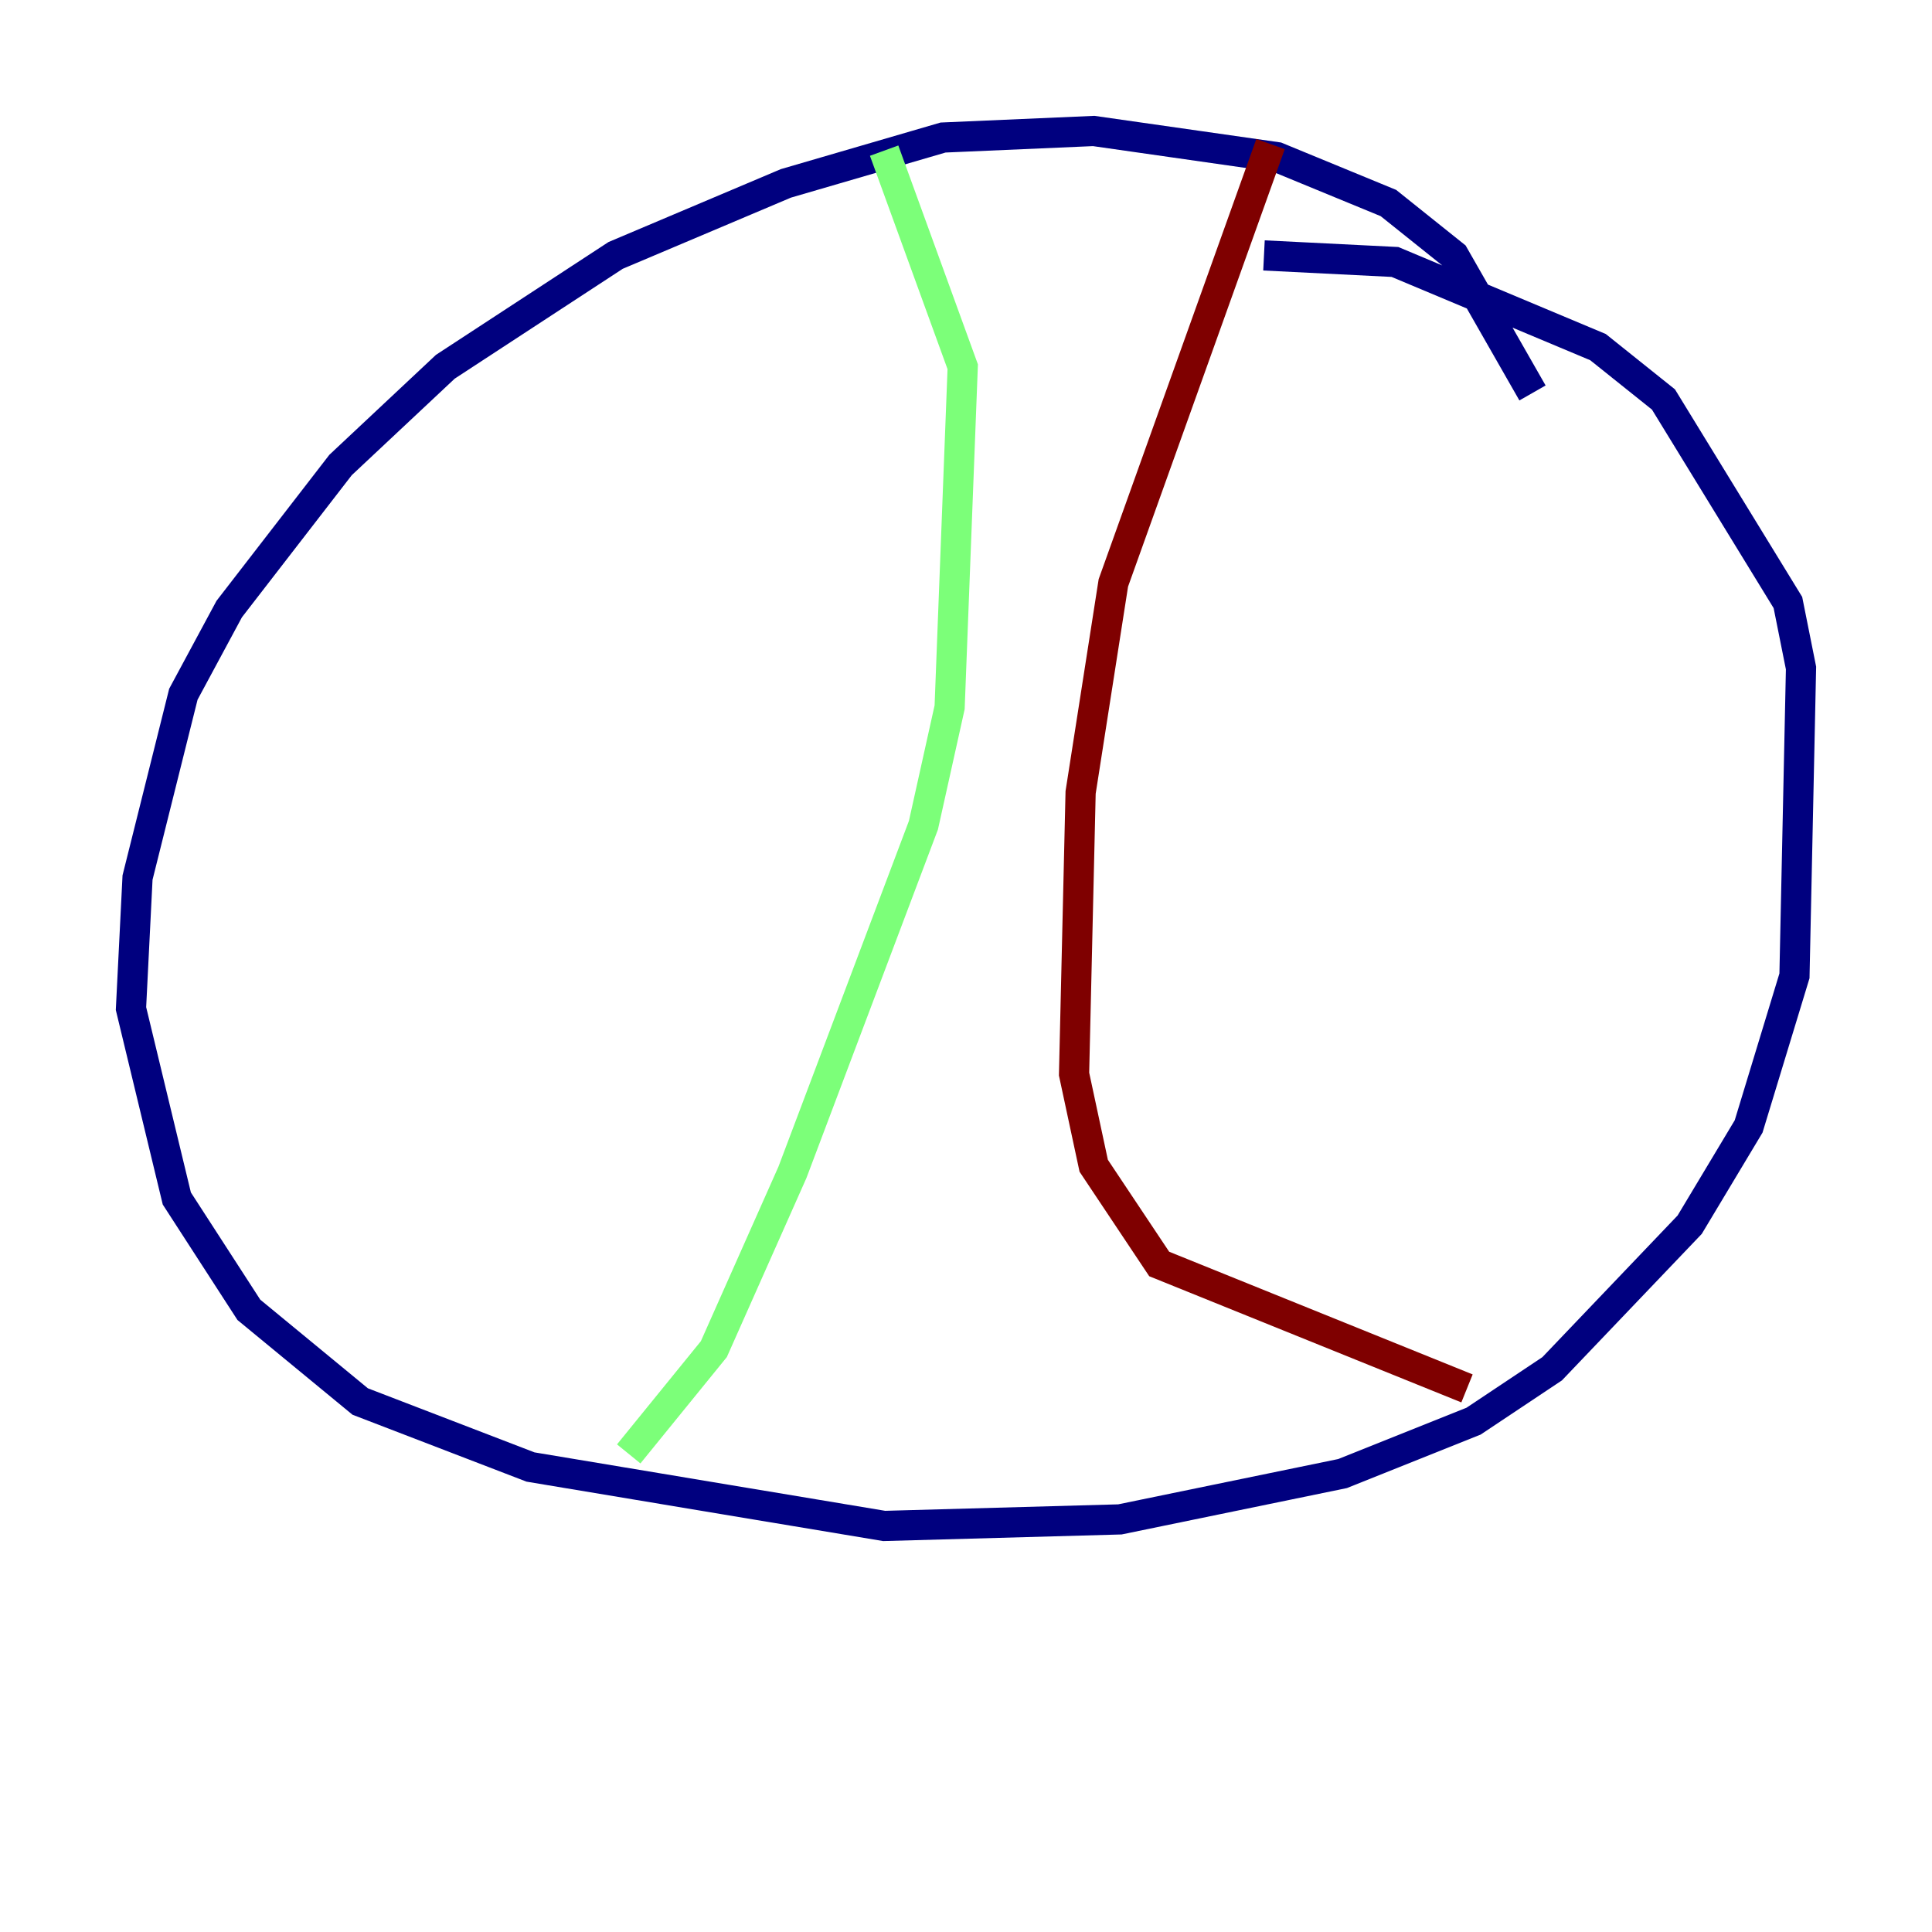 <?xml version="1.0" encoding="utf-8" ?>
<svg baseProfile="tiny" height="128" version="1.2" viewBox="0,0,128,128" width="128" xmlns="http://www.w3.org/2000/svg" xmlns:ev="http://www.w3.org/2001/xml-events" xmlns:xlink="http://www.w3.org/1999/xlink"><defs /><polyline fill="none" points="101.532,26.034 96.325,16.922 91.986,13.451 84.61,10.414 72.461,8.678 62.481,9.112 52.068,12.149 40.786,16.922 29.505,24.298 22.563,30.807 15.186,40.352 12.149,45.993 9.112,58.142 8.678,66.82 11.715,79.403 16.488,86.78 23.864,92.854 35.146,97.193 48.163,99.363 58.576,101.098 74.197,100.664 88.949,97.627 97.627,94.156 102.834,90.685 111.946,81.139 115.851,74.63 118.888,64.651 119.322,44.258 118.454,39.919 110.21,26.468 105.871,22.997 92.42,17.356 83.742,16.922" stroke="#00007f" stroke-width="2" /><polyline fill="none" points="58.576,9.98 63.783,24.298 62.915,46.861 61.18,54.671 52.502,77.668 47.295,89.383 41.654,96.325" stroke="#7cff79" stroke-width="2" /><polyline fill="none" points="84.176,9.546 73.763,38.617 71.593,52.502 71.159,71.159 72.461,77.234 76.8,83.742 97.193,91.986" stroke="#7f0000" stroke-width="2" /></svg>